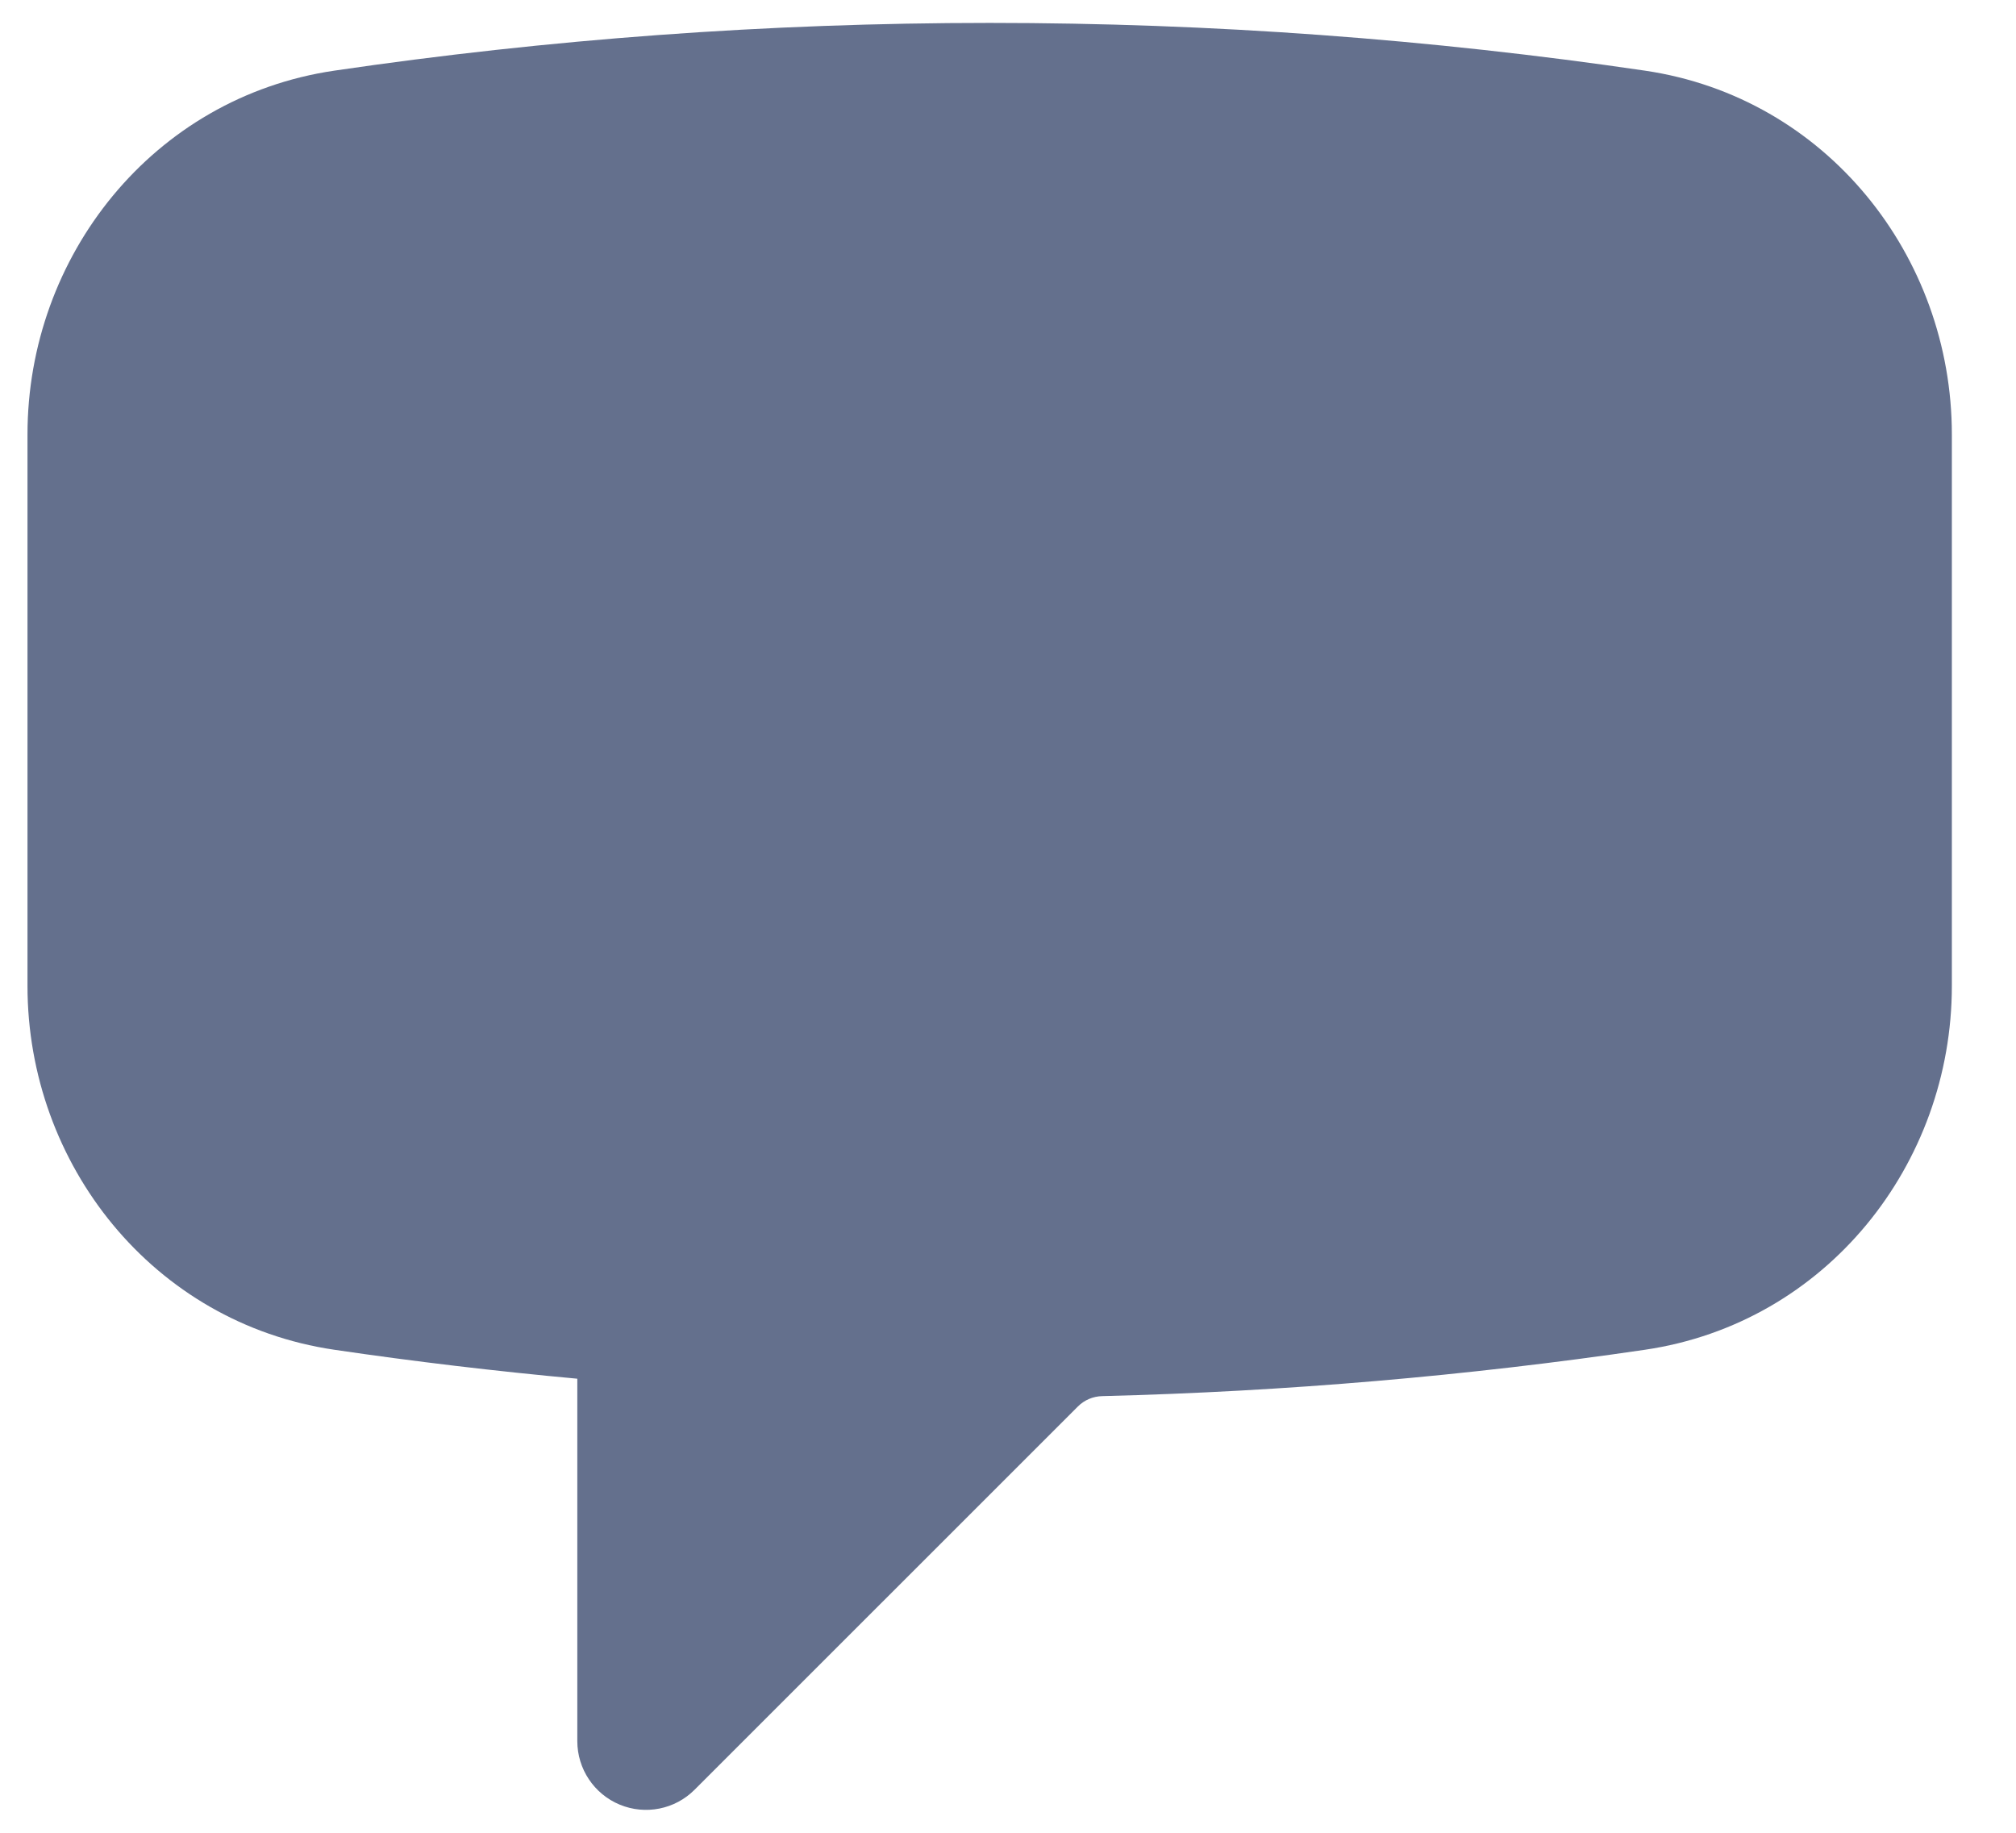 <svg width="22" height="20" viewBox="0 0 22 20" fill="none" xmlns="http://www.w3.org/2000/svg">
<path fill-rule="evenodd" clip-rule="evenodd" d="M3.648 0.771C5.983 0.428 8.371 0.25 10.8 0.25C13.229 0.25 15.617 0.428 17.951 0.771C19.93 1.062 21.3 2.794 21.3 4.741V10.759C21.3 12.706 19.93 14.438 17.951 14.729C16.012 15.014 14.036 15.185 12.03 15.235C11.926 15.237 11.832 15.279 11.764 15.347L7.58 19.53C7.366 19.745 7.043 19.809 6.763 19.693C6.483 19.577 6.3 19.303 6.3 19V15.045C5.409 14.963 4.525 14.858 3.648 14.729C1.67 14.438 0.3 12.705 0.3 10.759V4.741C0.3 2.795 1.67 1.062 3.648 0.771Z" fill="#64708D"/>
</svg>
